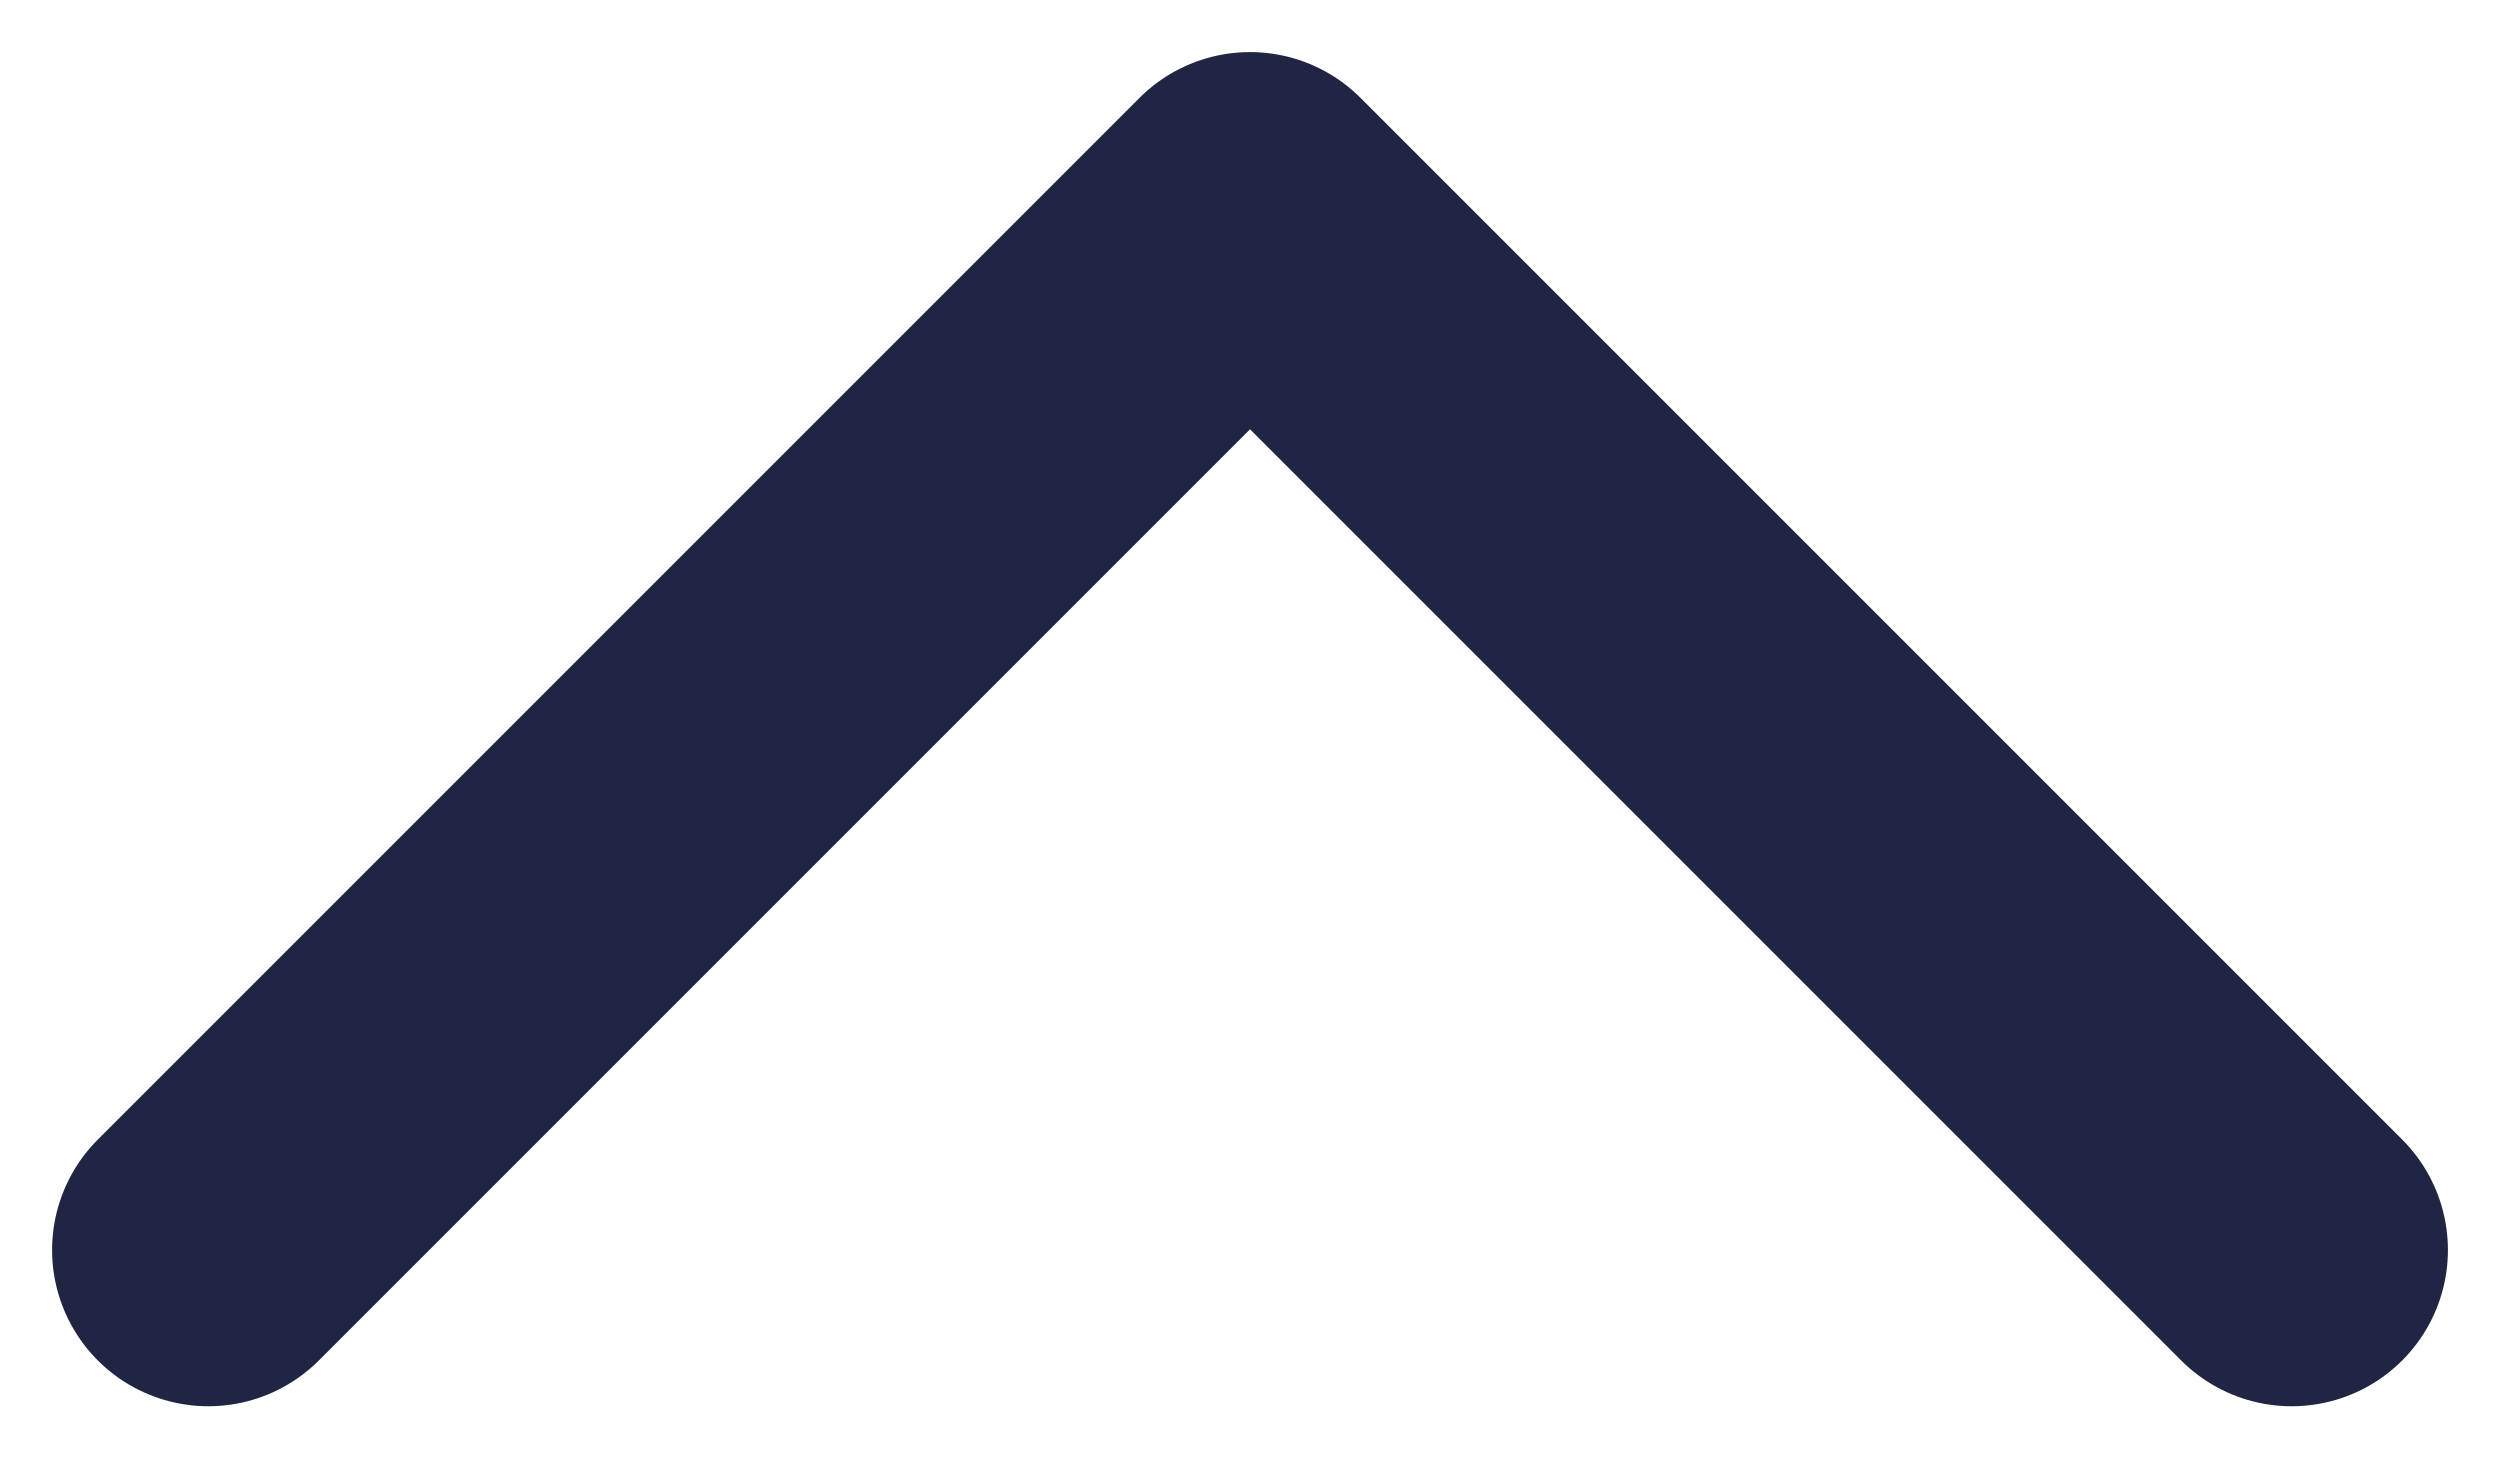 <svg width="12" height="7" viewBox="0 0 12 7" fill="none" xmlns="http://www.w3.org/2000/svg">
<path d="M1 6L6 1L11 6" stroke="#202543" stroke-width="1.5" stroke-linecap="round" stroke-linejoin="round"/>
</svg>
